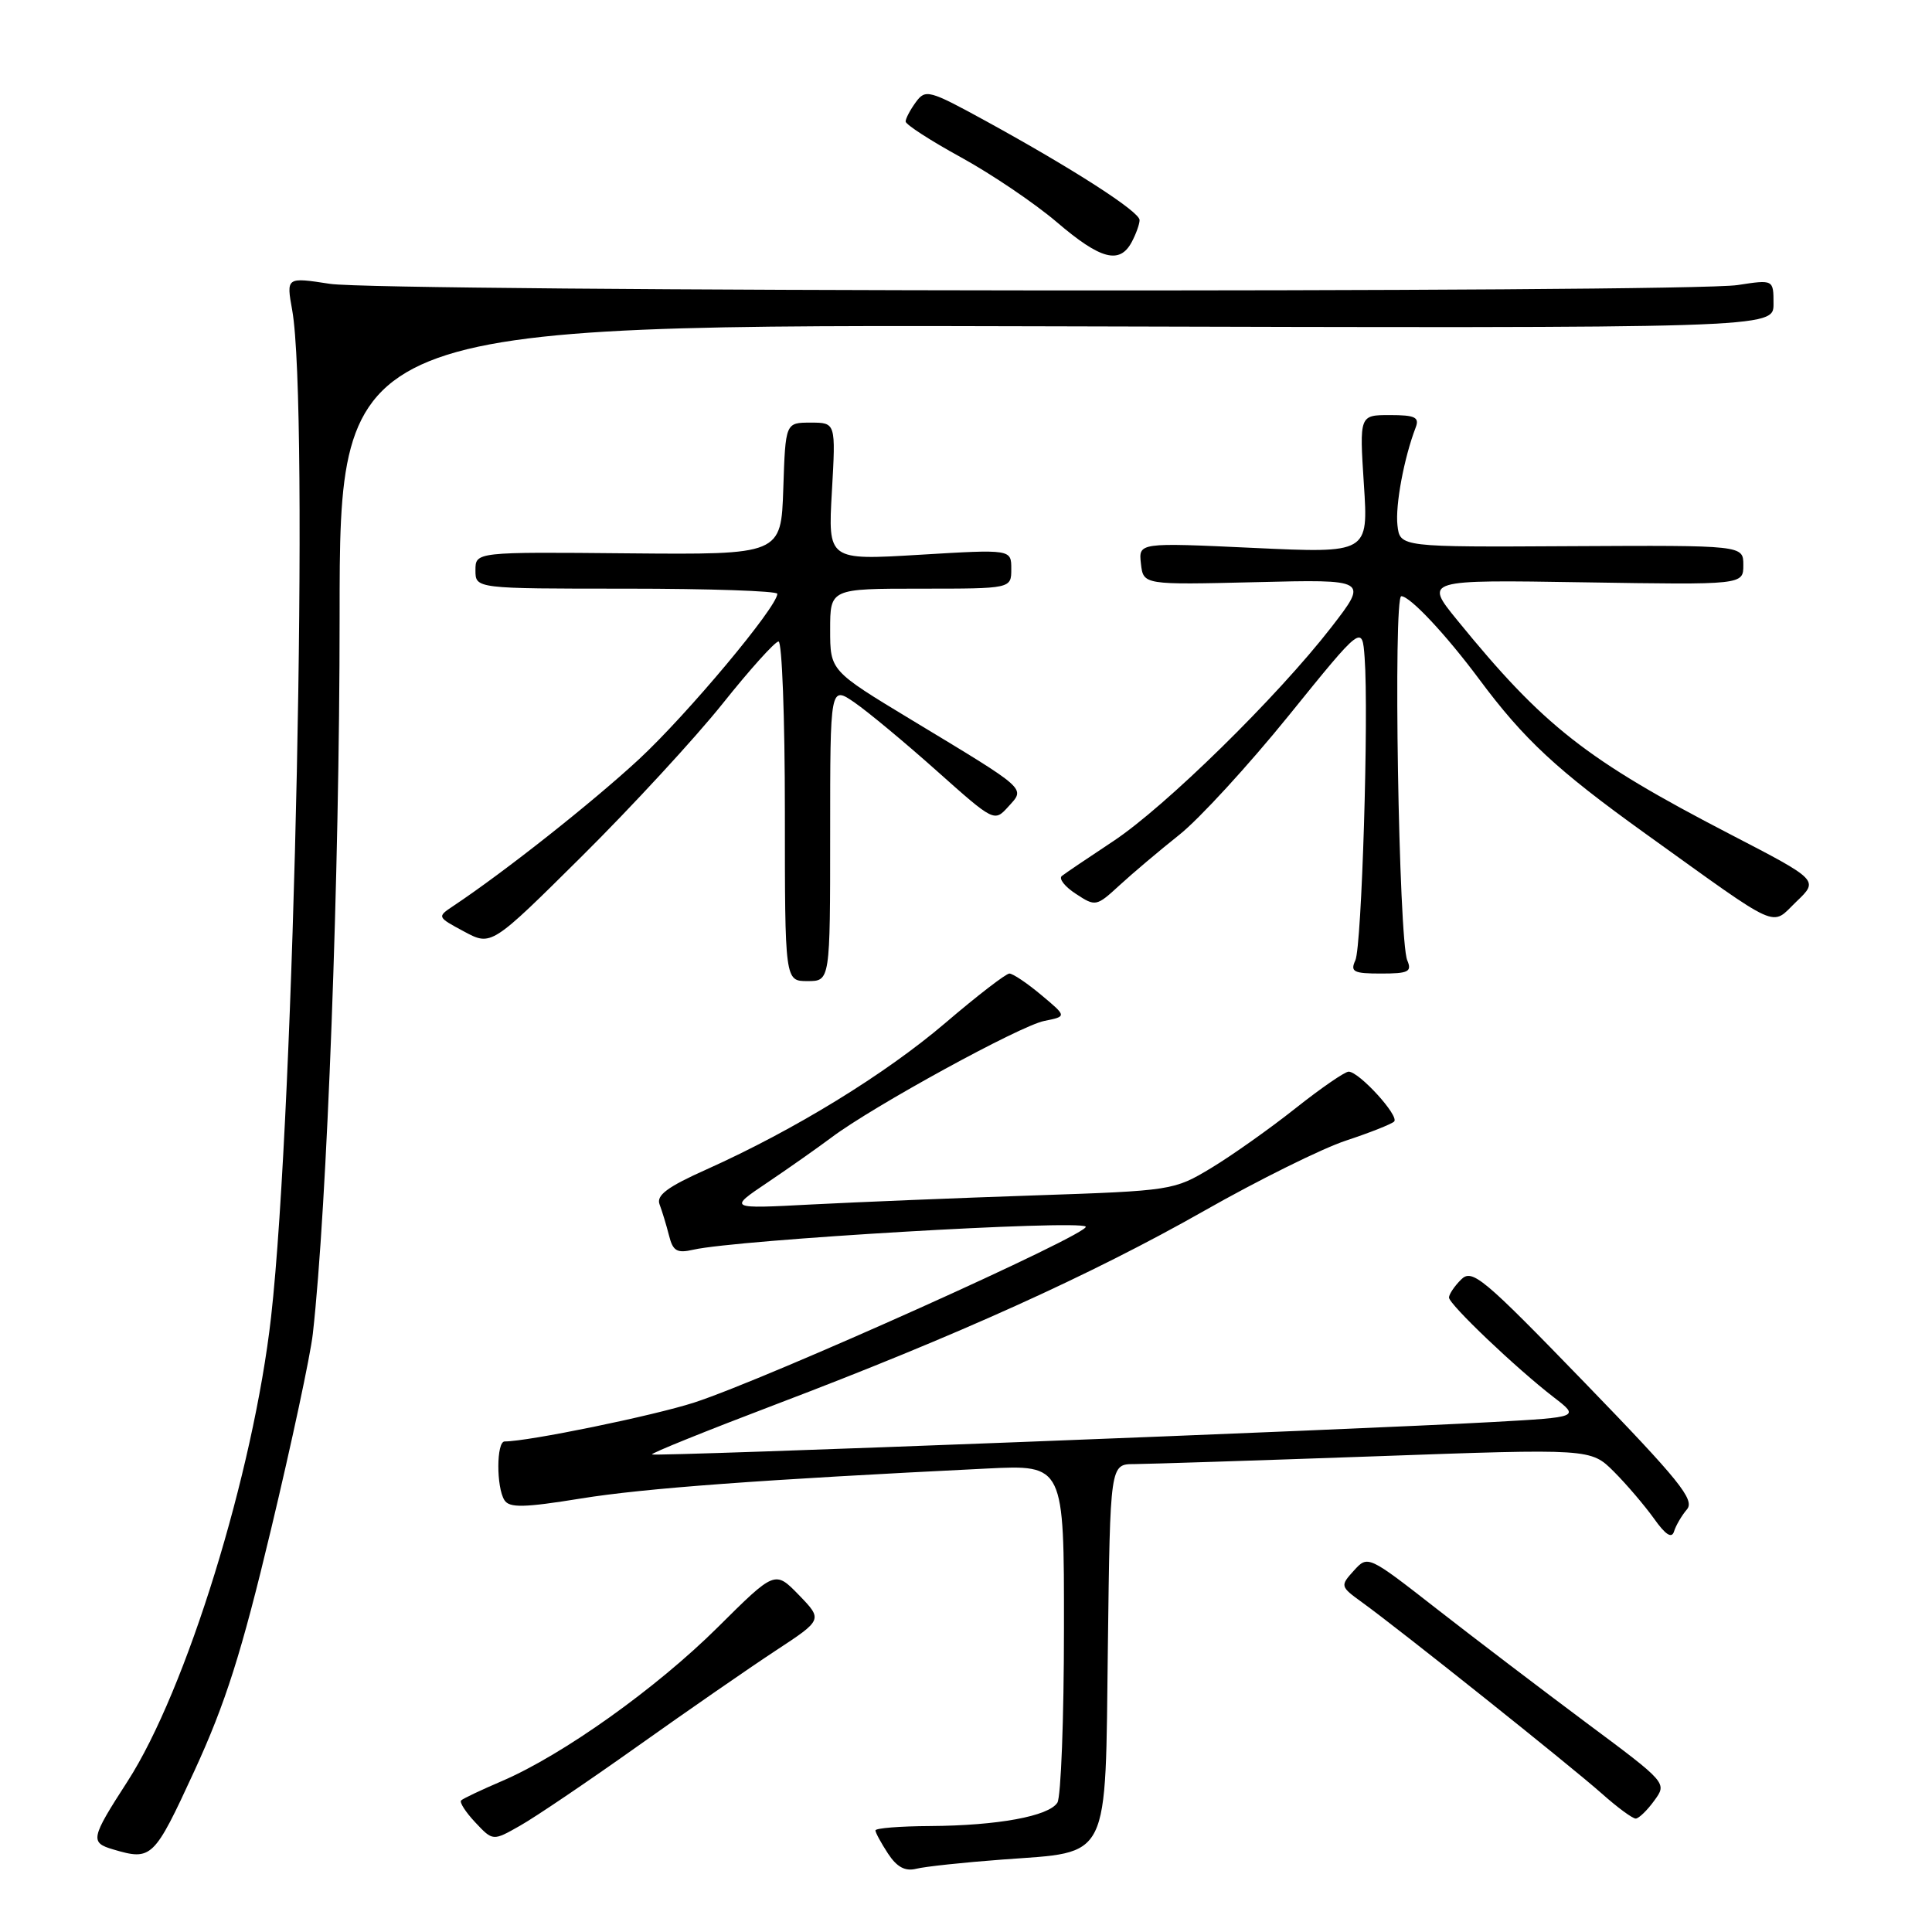 <?xml version="1.0" encoding="UTF-8" standalone="no"?>
<!DOCTYPE svg PUBLIC "-//W3C//DTD SVG 1.1//EN" "http://www.w3.org/Graphics/SVG/1.1/DTD/svg11.dtd" >
<svg xmlns="http://www.w3.org/2000/svg" xmlns:xlink="http://www.w3.org/1999/xlink" version="1.1" viewBox="0 0 256 256">
 <g >
 <path fill="currentColor"
d=" M 132.82 246.40 C 147.26 245.32 146.44 246.99 146.80 218.09 C 147.10 194.00 147.10 194.00 150.30 194.00 C 152.06 193.99 166.39 193.53 182.14 192.97 C 210.78 191.94 210.78 191.94 213.85 195.00 C 215.53 196.68 217.91 199.48 219.15 201.20 C 220.69 203.38 221.52 203.91 221.82 202.92 C 222.06 202.14 222.83 200.82 223.53 200.00 C 224.60 198.73 222.52 196.16 209.99 183.22 C 196.44 169.23 195.06 168.08 193.60 169.55 C 192.72 170.42 192.00 171.50 192.00 171.93 C 192.00 172.83 200.91 181.32 205.90 185.16 C 209.30 187.78 209.30 187.78 197.90 188.42 C 179.04 189.47 86.70 193.03 86.39 192.72 C 86.23 192.56 93.62 189.58 102.80 186.09 C 126.82 176.97 144.62 168.92 159.56 160.44 C 166.74 156.36 175.20 152.17 178.36 151.13 C 181.51 150.09 184.38 148.95 184.73 148.61 C 185.45 147.88 180.09 142.00 178.70 142.00 C 178.20 142.00 175.02 144.19 171.64 146.87 C 168.26 149.55 163.25 153.10 160.50 154.76 C 155.55 157.74 155.31 157.78 137.00 158.40 C 126.83 158.74 113.55 159.29 107.50 159.60 C 96.50 160.18 96.50 160.18 101.69 156.69 C 104.54 154.77 108.36 152.08 110.19 150.71 C 115.69 146.58 135.16 135.92 138.37 135.28 C 141.37 134.68 141.37 134.68 137.97 131.84 C 136.11 130.28 134.21 129.00 133.75 129.00 C 133.30 129.00 129.48 131.94 125.27 135.54 C 117.26 142.37 105.29 149.71 93.65 154.94 C 88.41 157.28 86.93 158.39 87.40 159.60 C 87.73 160.47 88.29 162.31 88.64 163.68 C 89.16 165.78 89.69 166.09 91.88 165.59 C 97.67 164.27 142.92 161.61 143.86 162.53 C 144.70 163.36 101.67 182.70 92.00 185.84 C 86.60 187.59 70.00 191.00 66.87 191.00 C 65.77 191.00 65.75 197.06 66.84 198.78 C 67.50 199.82 69.43 199.78 76.97 198.56 C 85.35 197.20 100.86 196.06 130.75 194.59 C 141.00 194.08 141.00 194.08 140.98 215.79 C 140.98 227.73 140.58 238.11 140.11 238.86 C 138.97 240.66 132.20 241.90 123.25 241.96 C 119.26 241.98 116.00 242.24 116.00 242.54 C 116.00 242.83 116.75 244.21 117.66 245.60 C 118.84 247.40 119.93 247.99 121.41 247.62 C 122.56 247.33 127.70 246.78 132.82 246.40 Z  M 25.75 234.67 C 29.88 225.70 32.00 219.04 35.91 202.66 C 38.63 191.29 41.13 179.62 41.45 176.74 C 43.34 160.02 45.00 115.71 45.00 81.74 C 45.00 42.98 45.00 42.98 140.00 43.24 C 235.00 43.50 235.00 43.50 235.00 40.27 C 235.00 37.04 235.00 37.04 230.25 37.77 C 223.41 38.82 50.62 38.67 43.72 37.61 C 37.93 36.72 37.93 36.72 38.72 41.11 C 40.98 53.79 39.03 146.94 35.92 174.50 C 33.58 195.19 24.67 224.02 16.88 236.07 C 12.02 243.59 11.90 244.15 15.00 245.06 C 20.10 246.57 20.40 246.28 25.75 234.67 Z  M 84.50 231.37 C 91.10 226.68 99.32 220.99 102.76 218.73 C 109.02 214.62 109.02 214.62 105.86 211.35 C 102.69 208.09 102.69 208.09 95.10 215.63 C 86.95 223.72 74.57 232.54 66.51 236.00 C 63.78 237.17 61.34 238.32 61.10 238.57 C 60.86 238.81 61.70 240.12 62.98 241.48 C 65.31 243.96 65.31 243.96 68.90 241.92 C 70.88 240.81 77.90 236.06 84.50 231.37 Z  M 219.20 238.59 C 220.91 236.25 220.91 236.25 210.20 228.28 C 204.32 223.89 195.39 217.10 190.37 213.18 C 181.26 206.07 181.25 206.07 179.39 208.12 C 177.56 210.14 177.58 210.22 180.51 212.34 C 185.48 215.93 208.24 234.09 212.25 237.66 C 214.32 239.50 216.34 240.99 216.75 240.97 C 217.16 240.95 218.27 239.88 219.20 238.59 Z  M 110.00 110.43 C 110.00 90.86 110.00 90.86 113.25 93.10 C 115.04 94.34 119.93 98.40 124.12 102.14 C 131.74 108.93 131.75 108.93 133.61 106.88 C 135.87 104.38 136.34 104.79 120.75 95.37 C 110.00 88.87 110.00 88.87 110.00 83.44 C 110.00 78.00 110.00 78.00 122.00 78.00 C 134.00 78.00 134.00 78.00 134.00 75.39 C 134.00 72.78 134.00 72.78 121.85 73.51 C 109.71 74.24 109.71 74.24 110.23 65.12 C 110.75 56.00 110.75 56.00 107.41 56.00 C 104.08 56.00 104.08 56.00 103.79 64.75 C 103.50 73.50 103.50 73.50 83.25 73.32 C 63.00 73.13 63.00 73.13 63.00 75.57 C 63.00 78.00 63.00 78.00 83.00 78.00 C 94.00 78.00 103.00 78.31 103.00 78.68 C 103.00 80.41 91.04 94.70 84.64 100.63 C 78.43 106.37 66.90 115.49 60.06 120.05 C 57.90 121.49 57.91 121.51 61.49 123.43 C 65.10 125.37 65.10 125.37 77.13 113.43 C 83.74 106.87 92.11 97.79 95.74 93.25 C 99.36 88.71 102.70 85.00 103.16 85.00 C 103.62 85.00 104.00 95.12 104.00 107.50 C 104.00 130.00 104.00 130.00 107.00 130.00 C 110.00 130.00 110.00 130.00 110.00 110.43 Z  M 186.47 127.25 C 185.33 124.58 184.59 79.00 185.68 79.00 C 186.83 79.00 191.58 84.06 196.00 90.00 C 201.94 97.99 206.28 102.02 218.00 110.44 C 236.27 123.55 234.57 122.79 238.04 119.46 C 241.00 116.63 241.00 116.63 229.25 110.54 C 210.17 100.65 204.53 96.22 193.08 82.16 C 188.73 76.82 188.73 76.82 209.87 77.16 C 231.00 77.50 231.00 77.50 231.00 74.87 C 231.00 72.25 231.00 72.25 208.25 72.37 C 185.50 72.50 185.50 72.50 185.17 69.60 C 184.87 66.95 186.04 60.67 187.59 56.63 C 188.10 55.29 187.50 55.00 184.17 55.00 C 180.13 55.00 180.13 55.00 180.72 64.16 C 181.32 73.31 181.32 73.31 166.09 72.60 C 150.86 71.89 150.86 71.89 151.18 74.70 C 151.50 77.50 151.50 77.50 166.41 77.14 C 181.31 76.77 181.31 76.77 176.41 83.11 C 169.26 92.33 154.42 106.89 147.50 111.47 C 144.20 113.65 141.14 115.72 140.70 116.07 C 140.26 116.42 141.09 117.49 142.56 118.44 C 145.16 120.15 145.27 120.13 148.36 117.29 C 150.09 115.70 153.65 112.69 156.27 110.61 C 158.89 108.53 165.42 101.42 170.77 94.81 C 180.50 82.78 180.50 82.78 180.82 87.14 C 181.38 94.66 180.44 125.42 179.59 127.25 C 178.89 128.77 179.35 129.00 183.00 129.00 C 186.63 129.00 187.11 128.76 186.47 127.25 Z  M 149.96 32.07 C 150.53 31.00 151.00 29.69 151.00 29.16 C 151.00 28.04 142.21 22.39 130.60 16.02 C 123.09 11.91 122.63 11.79 121.35 13.54 C 120.61 14.55 120.00 15.71 120.00 16.10 C 120.00 16.50 123.31 18.64 127.36 20.86 C 131.40 23.08 137.11 26.94 140.05 29.45 C 145.84 34.40 148.36 35.06 149.96 32.07 Z "/>
</g>
</svg>